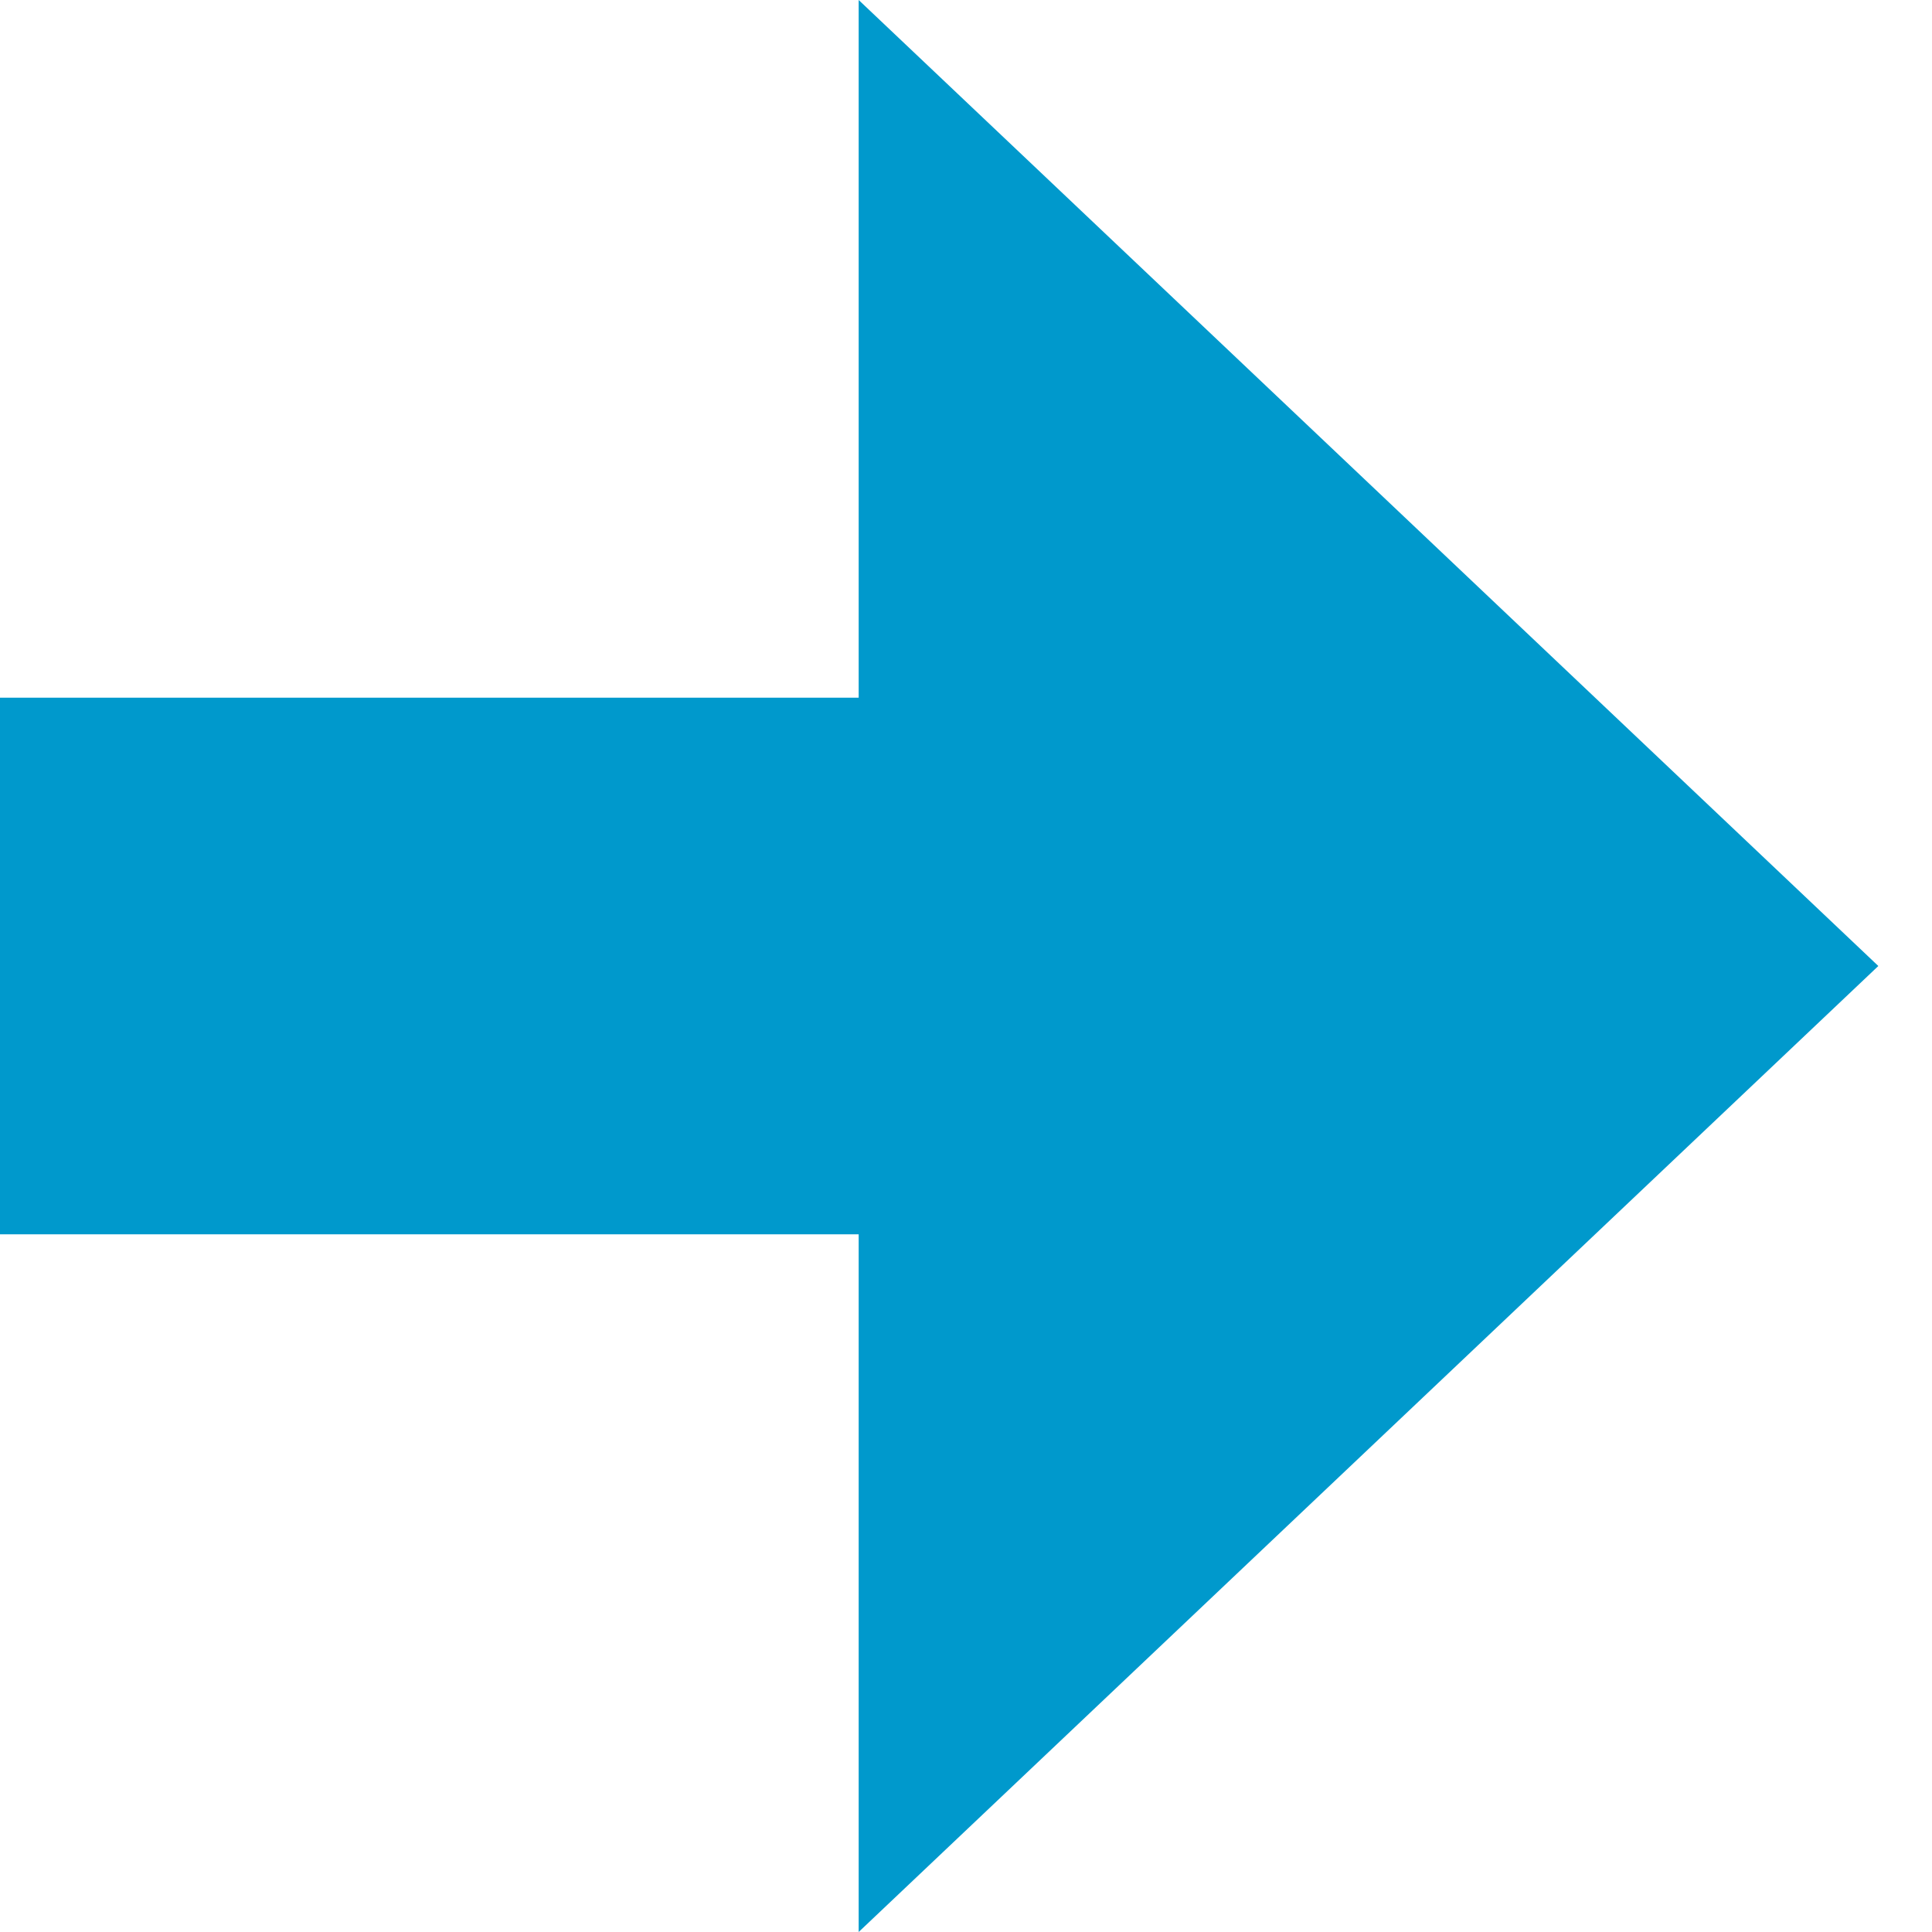 ﻿<?xml version="1.0" encoding="utf-8"?>
<svg version="1.1" xmlns:xlink="http://www.w3.org/1999/xlink" width="36px" height="36px" preserveAspectRatio="xMinYMid meet" viewBox="2297 2554  36 34" xmlns="http://www.w3.org/2000/svg">
  <defs>
    <mask fill="white" id="clip149">
      <path d="M 1926 2504  L 2046 2504  L 2046 2638  L 1926 2638  Z M 1777 2428  L 2350 2428  L 2350 2638  L 1777 2638  Z " fill-rule="evenodd" />
    </mask>
  </defs>
  <path d="M 1782 2428  L 1782 2566  A 5 5 0 0 0 1787 2571 L 2318 2571  " stroke-width="10" stroke="#0099cc" fill="none" mask="url(#clip149)" />
  <path d="M 2313 2589  L 2332 2571  L 2313 2553  L 2313 2589  Z " fill-rule="nonzero" fill="#0099cc" stroke="none" mask="url(#clip149)" />
</svg>